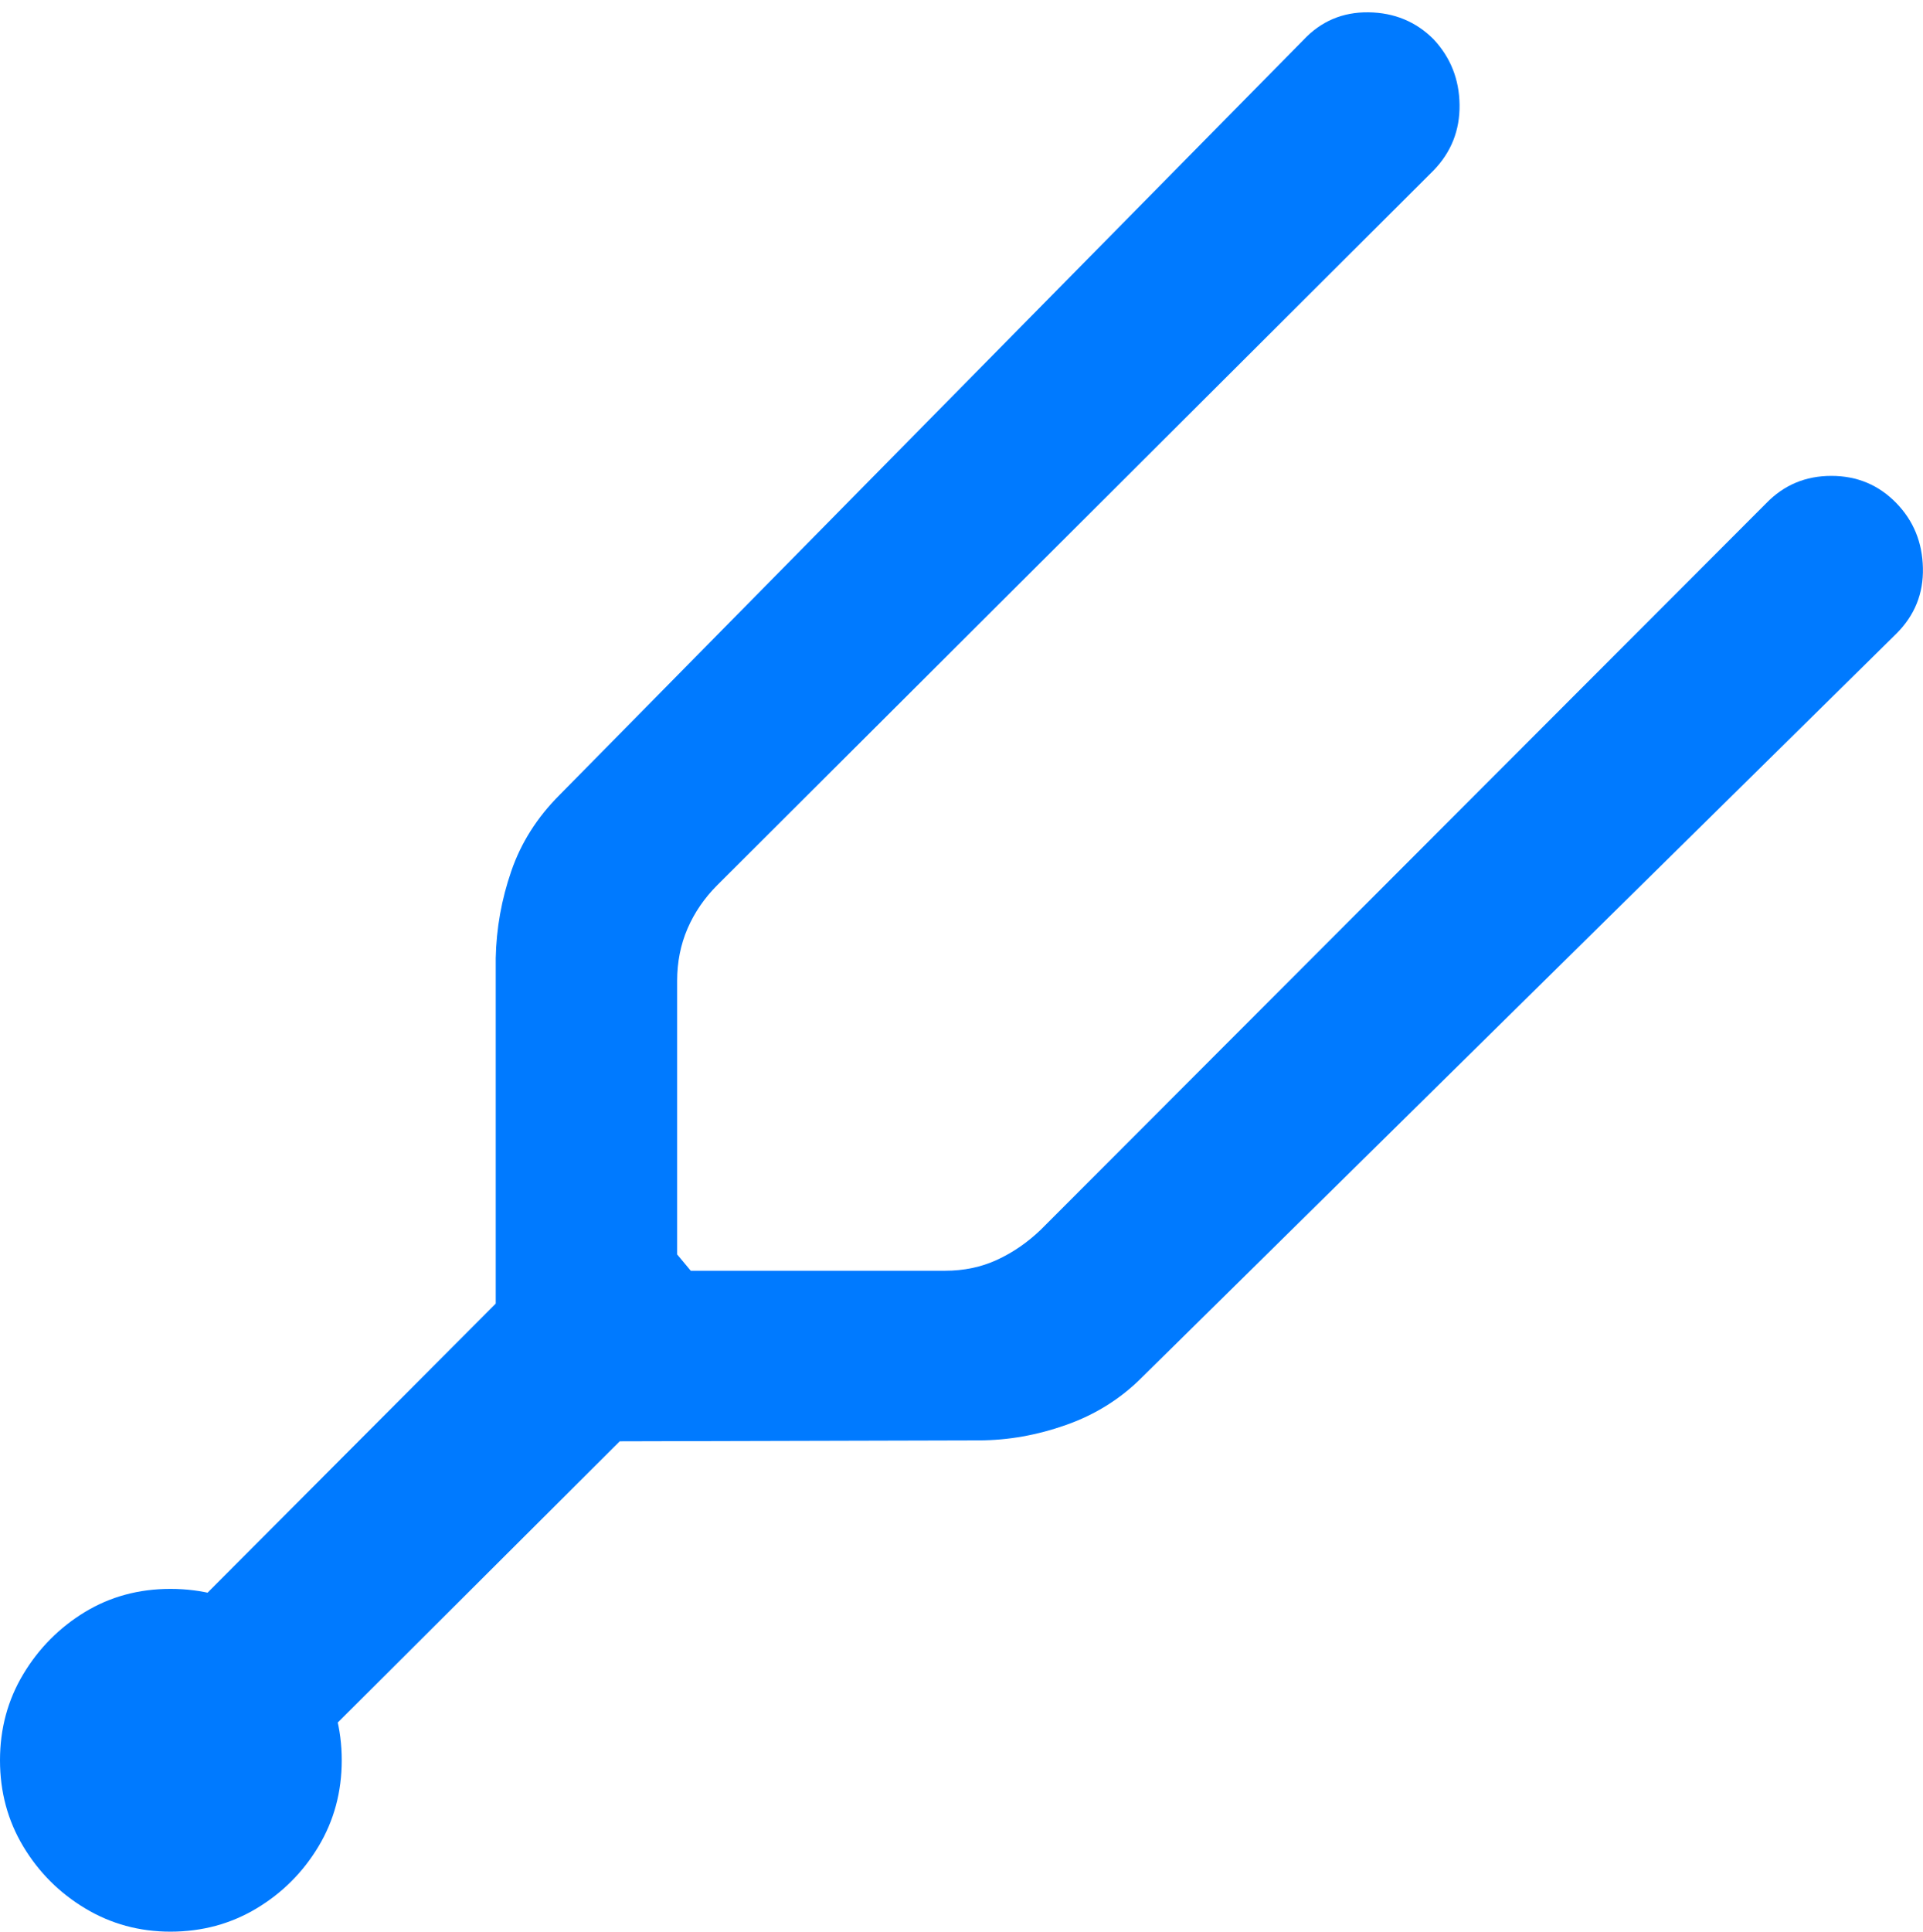 <?xml version="1.0" encoding="UTF-8"?>
<!--Generator: Apple Native CoreSVG 175.5-->
<!DOCTYPE svg
PUBLIC "-//W3C//DTD SVG 1.1//EN"
       "http://www.w3.org/Graphics/SVG/1.1/DTD/svg11.dtd">
<svg version="1.1" xmlns="http://www.w3.org/2000/svg" xmlns:xlink="http://www.w3.org/1999/xlink" width="20.606" height="20.693">
 <g>
  <rect height="20.693" opacity="0" width="20.606" x="0" y="0"/>
  <path d="M5.312 10.264L5.312 13.965L1.436 17.852L2.832 19.238L6.641 15.44L10.488 15.43Q10.957 15.43 11.426 15.264Q11.895 15.098 12.236 14.756L20.322 6.787Q20.615 6.494 20.605 6.084Q20.596 5.674 20.322 5.391Q20.039 5.098 19.624 5.098Q19.209 5.098 18.926 5.391L11.152 13.174Q10.938 13.379 10.684 13.496Q10.43 13.613 10.127 13.613L7.402 13.613L7.256 13.438L7.256 10.508Q7.256 10.205 7.368 9.946Q7.48 9.688 7.686 9.482L15.361 1.826Q15.645 1.533 15.64 1.123Q15.635 0.713 15.361 0.42Q15.078 0.137 14.663 0.132Q14.248 0.127 13.965 0.43L5.996 8.516Q5.635 8.877 5.479 9.331Q5.322 9.785 5.312 10.264ZM1.826 20.693Q2.334 20.693 2.749 20.444Q3.164 20.195 3.413 19.78Q3.662 19.365 3.662 18.857Q3.662 18.35 3.413 17.93Q3.164 17.51 2.749 17.266Q2.334 17.021 1.826 17.021Q1.318 17.021 0.908 17.27Q0.498 17.52 0.249 17.935Q0 18.35 0 18.857Q0 19.365 0.249 19.78Q0.498 20.195 0.913 20.444Q1.328 20.693 1.826 20.693Z" fill="#007aff"/>
 </g>
</svg>
